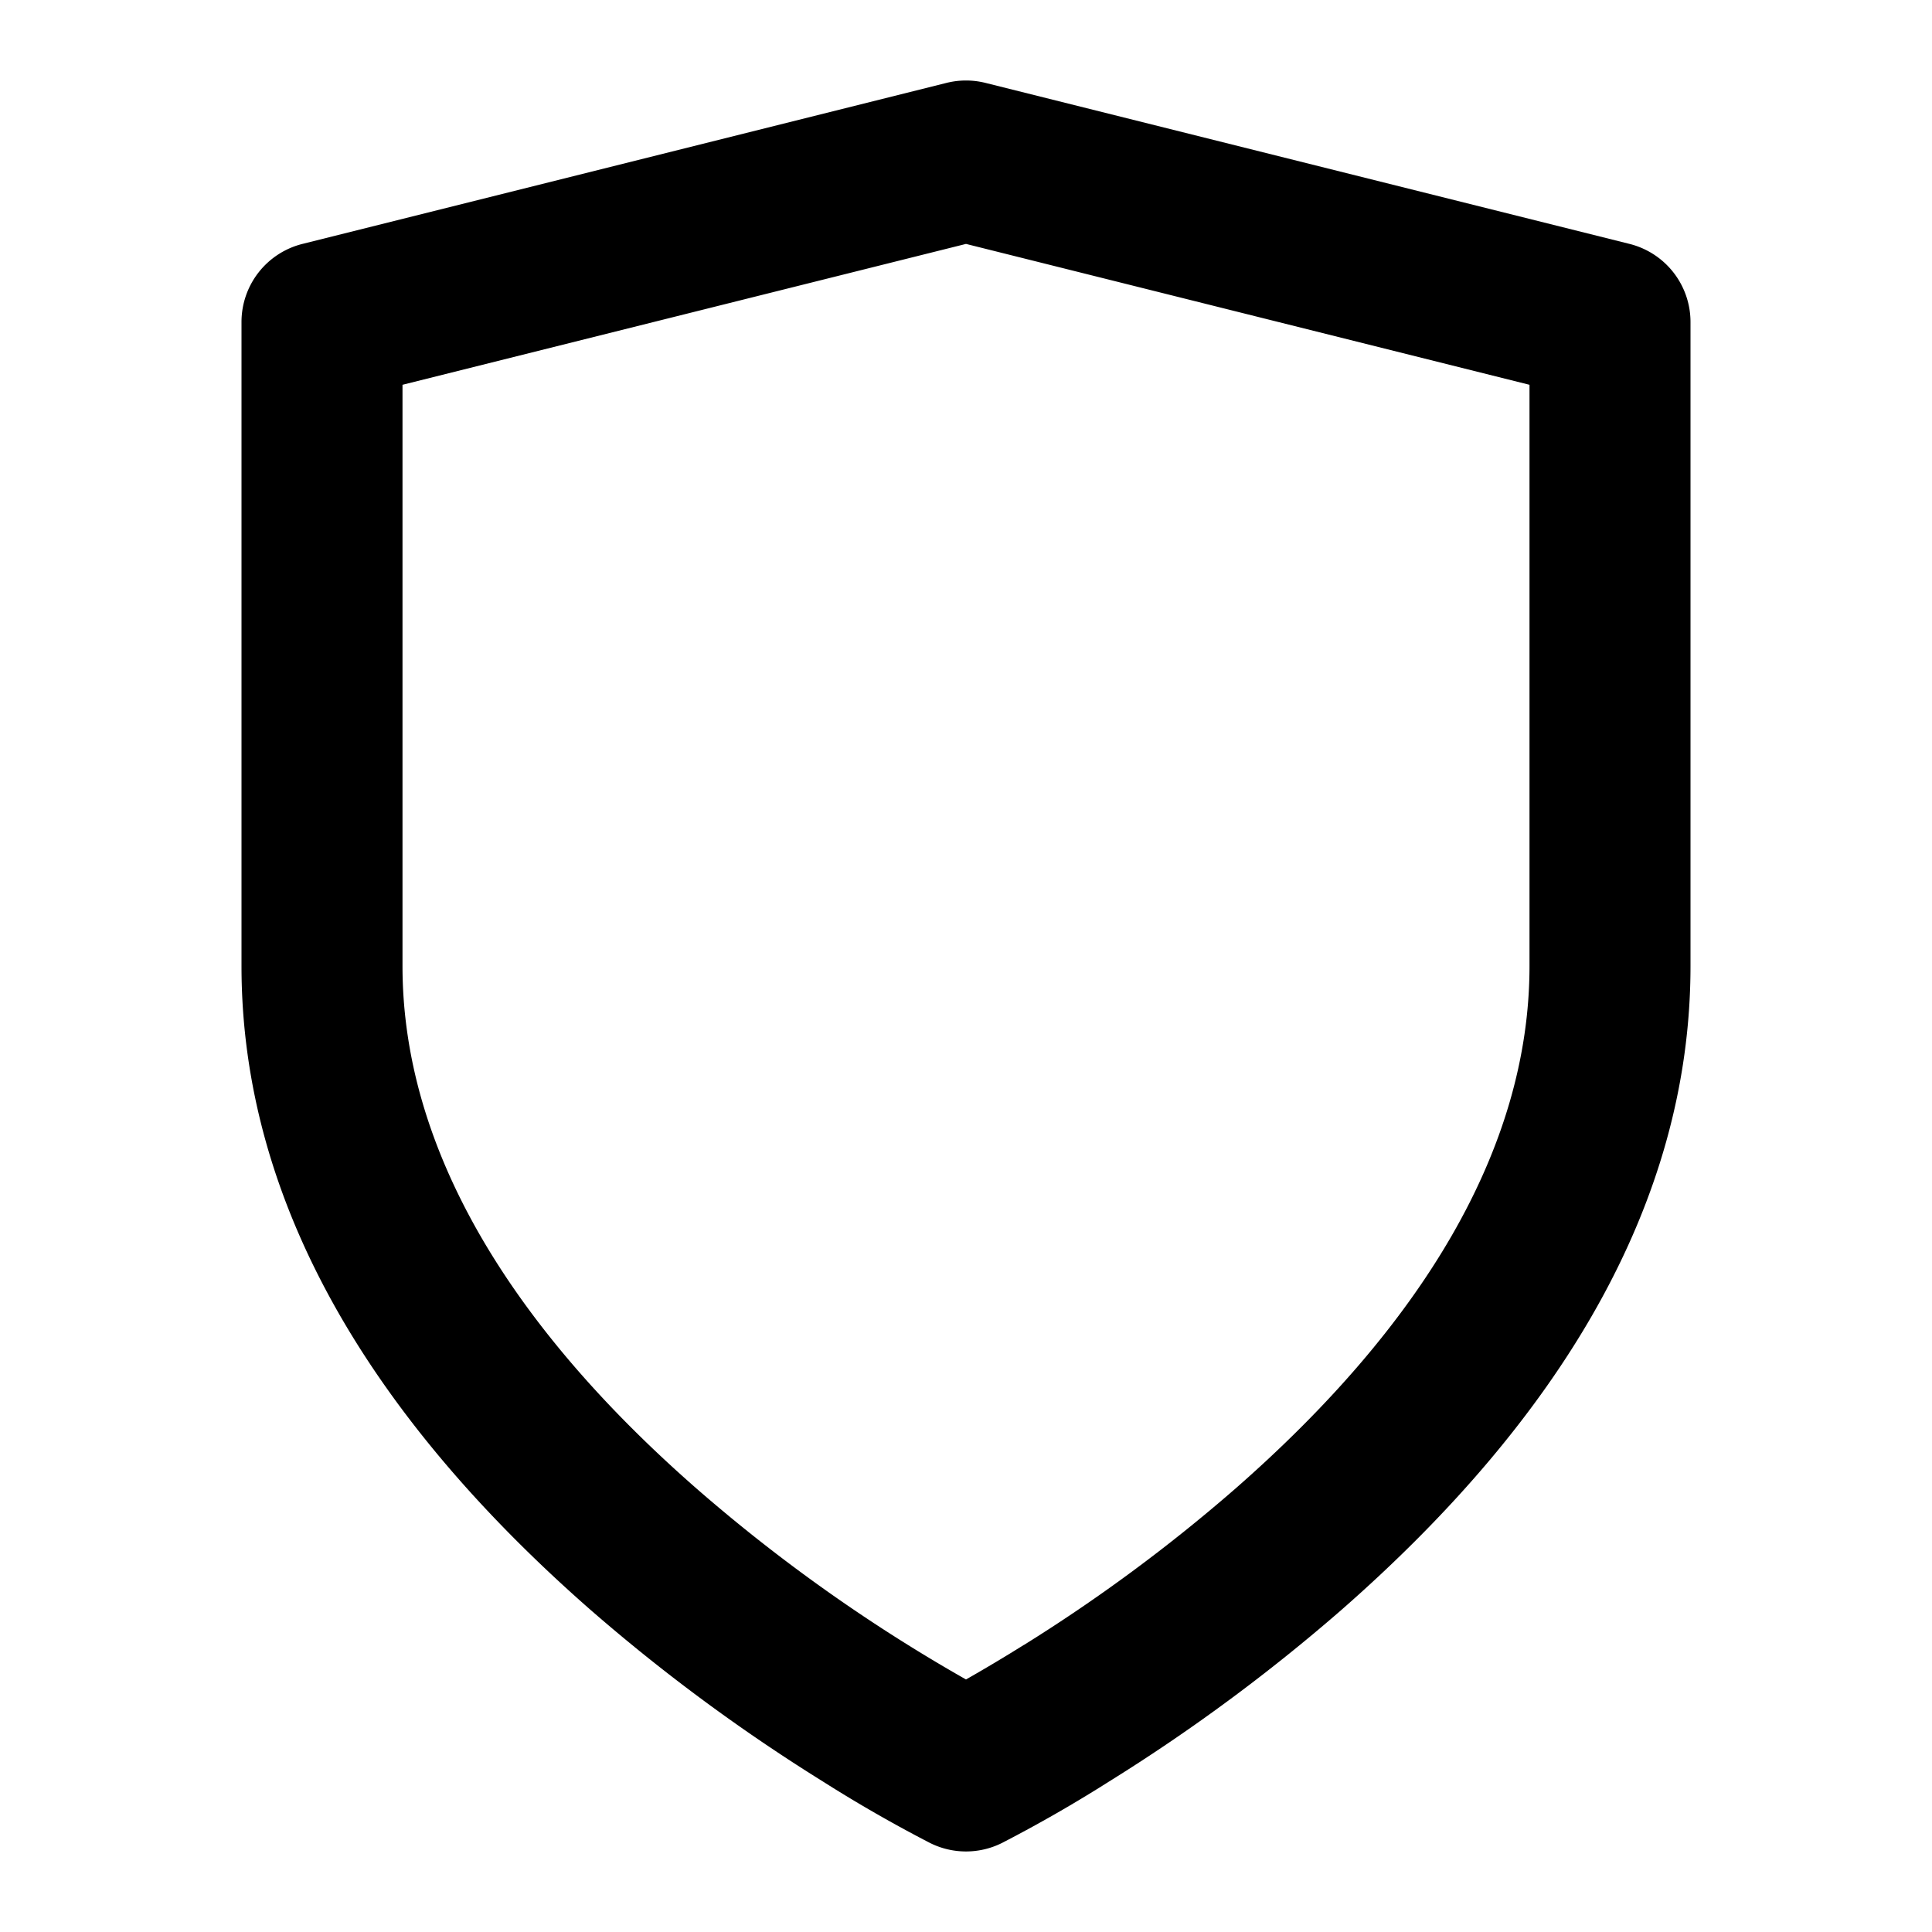 <svg width="24" height="24" xmlns="http://www.w3.org/2000/svg" xmlns:xlink="http://www.w3.org/1999/xlink"><defs><path d="M12.447 22.894a1 1 0 0 1-.894 0 17.31 17.31 0 0 1-1.333-.765 22.465 22.465 0 0 1-2.879-2.126C4.646 17.643 3 14.969 3 12V4a1 1 0 0 1 .757-.97l8-2a1 1 0 0 1 .486 0l8 2A1 1 0 0 1 21 4v8c0 2.97-1.646 5.644-4.341 8.003a22.465 22.465 0 0 1-2.879 2.126 17.31 17.31 0 0 1-1.333.765zm.273-2.46a20.49 20.49 0 0 0 2.621-1.937C17.646 16.481 19 14.281 19 12V4.78l-7-1.75-7 1.75V12c0 2.28 1.354 4.481 3.659 6.497A20.49 20.49 0 0 0 12 20.863c.221-.126.463-.269.72-.43z" id="a"/></defs><use fill="#000" fill-rule="nonzero" xlink:href="#a"/></svg>